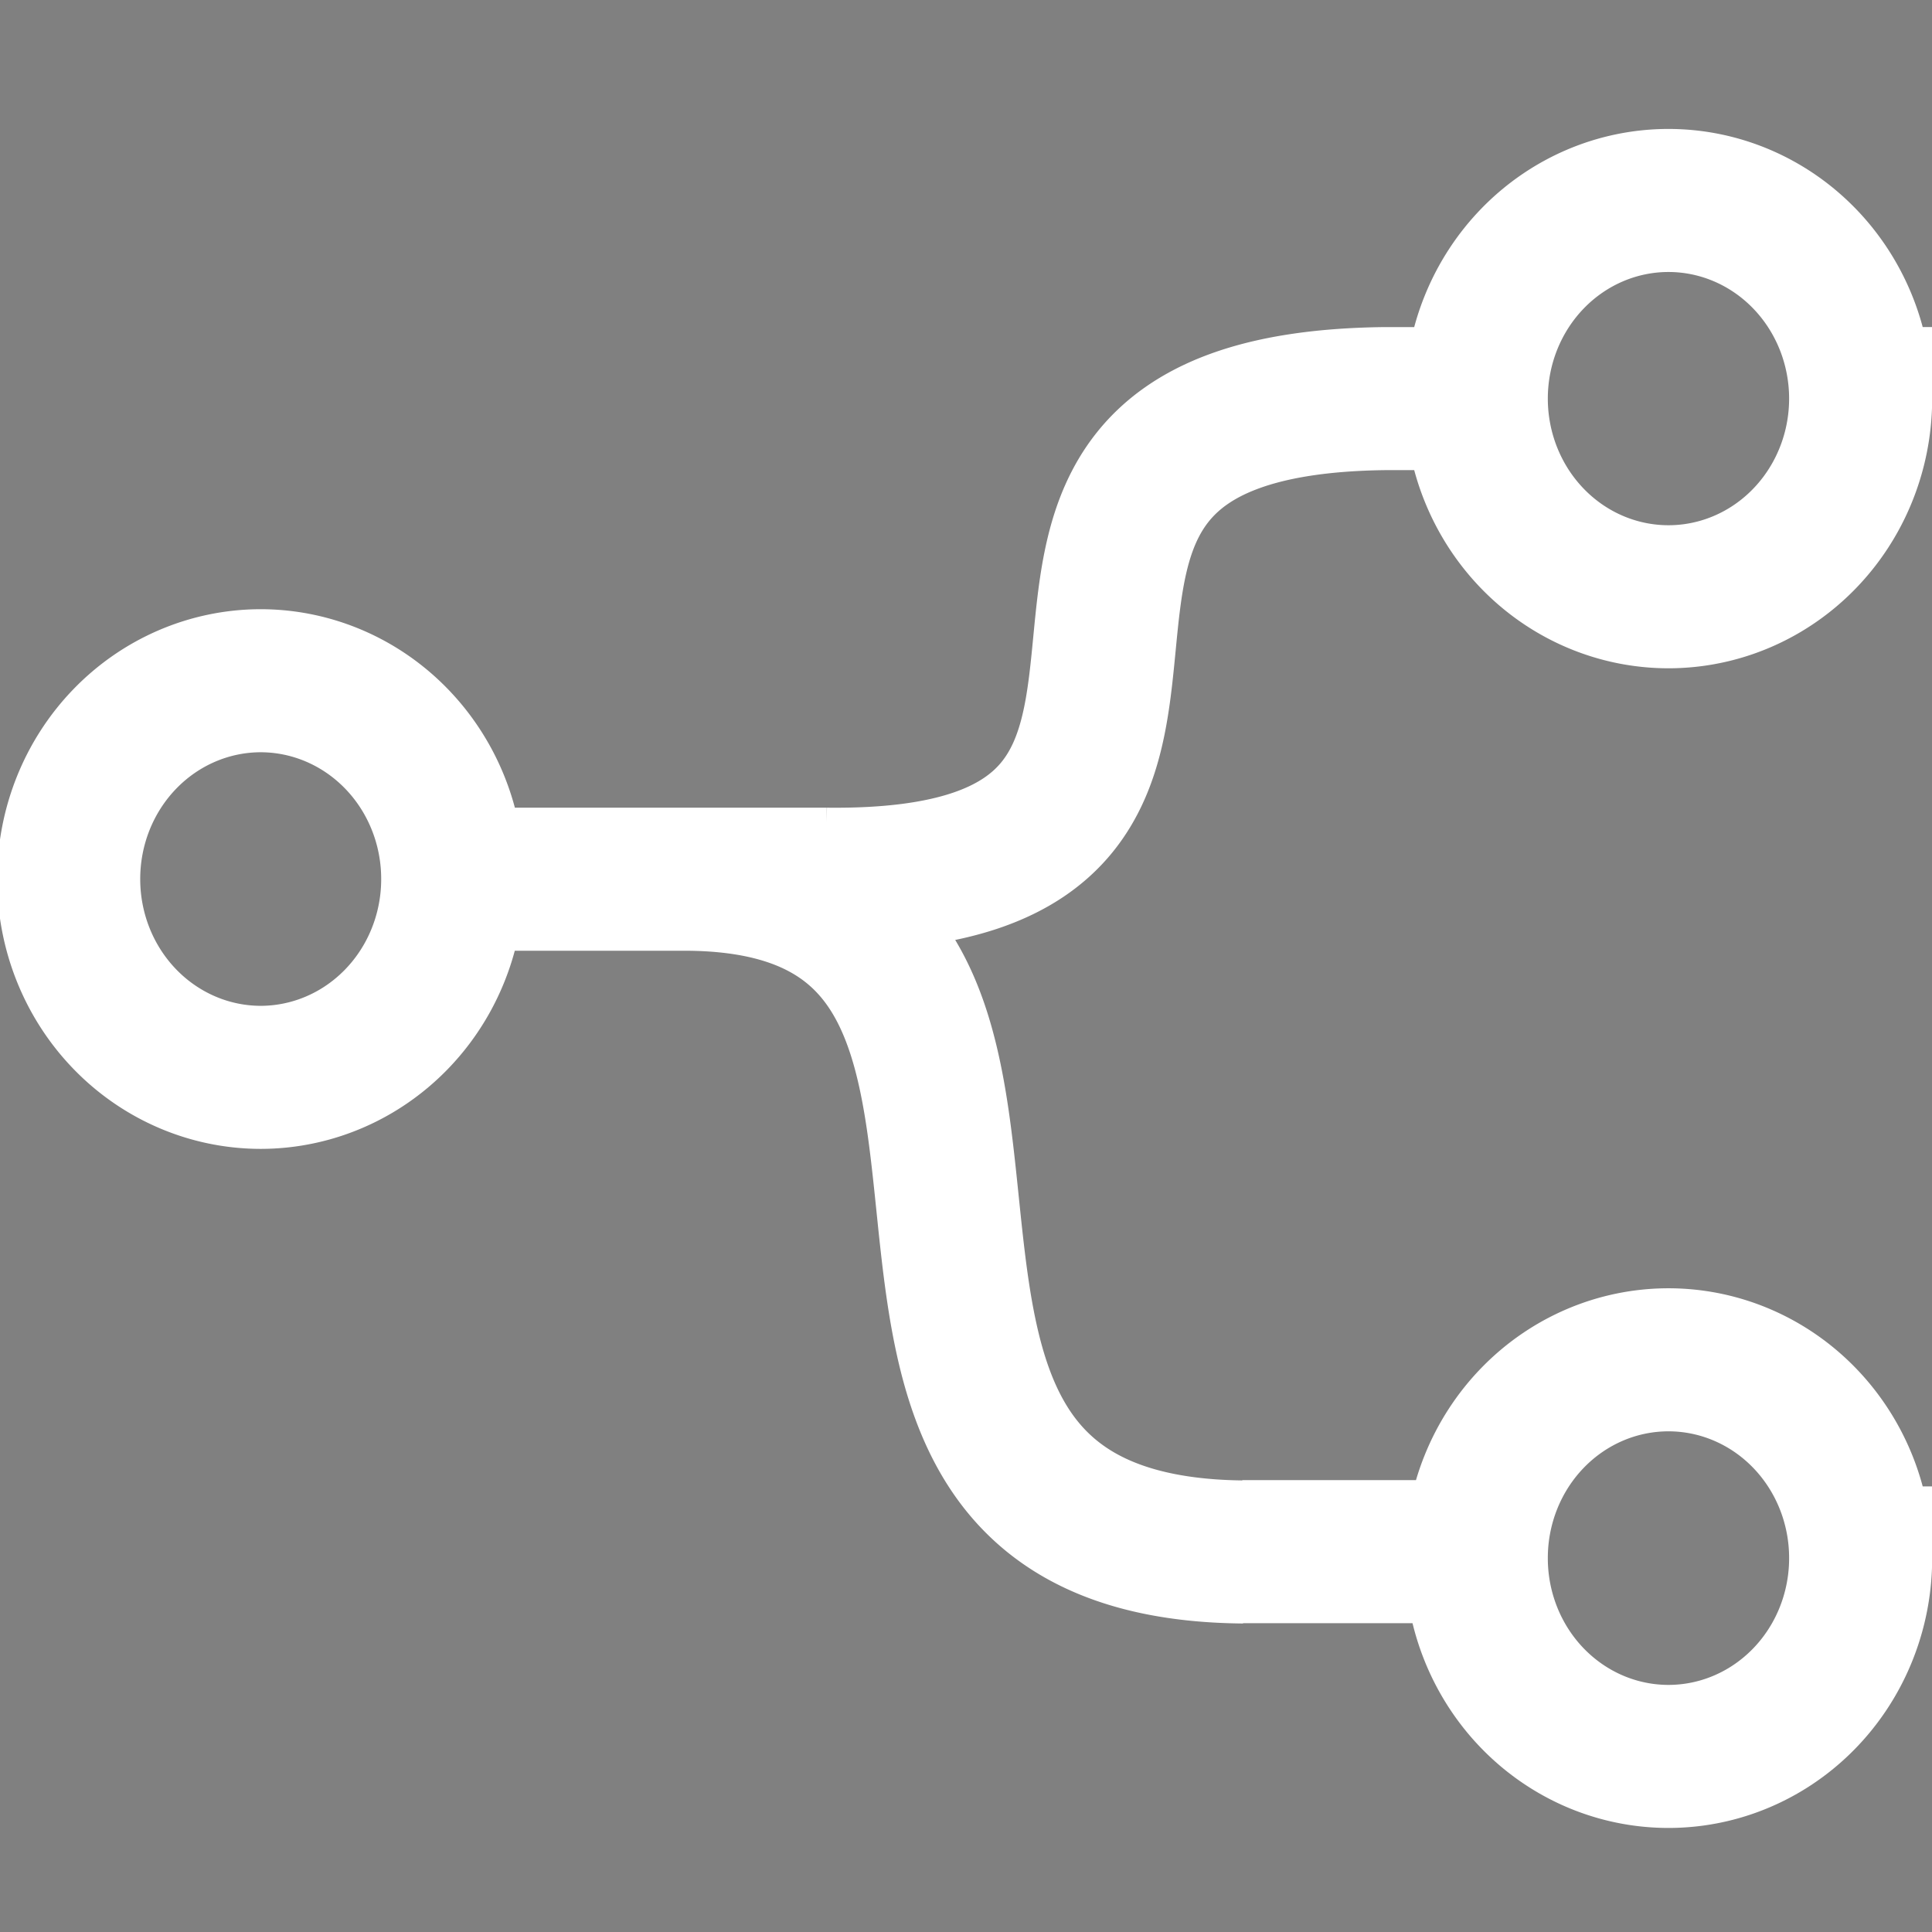 <?xml version="1.0" encoding="UTF-8" standalone="no"?>
<svg
   width="22"
   height="22"
   viewBox="0 0 5.821 5.821"
   version="1.1"
   id="svg8"
   inkscape:version="1.2.2 (b0a8486541, 2022-12-01)"
   sodipodi:docname="remapping.svg"
   xmlns:inkscape="http://www.inkscape.org/namespaces/inkscape"
   xmlns:sodipodi="http://sodipodi.sourceforge.net/DTD/sodipodi-0.dtd"
   xmlns="http://www.w3.org/2000/svg"
   xmlns:svg="http://www.w3.org/2000/svg"
   xmlns:rdf="http://www.w3.org/1999/02/22-rdf-syntax-ns#"
   xmlns:cc="http://creativecommons.org/ns#"
   xmlns:dc="http://purl.org/dc/elements/1.1/">
  <rect x="0" y="0" width="5.821" height="5.821" fill="#808080" stroke="none"/>
  <defs
     id="defs2" />
  <sodipodi:namedview
     id="base"
     pagecolor="#ffffff"
     bordercolor="#666666"
     borderopacity="1.0"
     inkscape:pageopacity="0.0"
     inkscape:pageshadow="2"
     inkscape:zoom="32"
     inkscape:cx="7.078125"
     inkscape:cy="12.65625"
     inkscape:document-units="mm"
     inkscape:current-layer="layer1"
     inkscape:document-rotation="0"
     showgrid="true"
     units="px"
     showguides="false"
     inkscape:window-width="1916"
     inkscape:window-height="1161"
     inkscape:window-x="1920"
     inkscape:window-y="18"
     inkscape:window-maximized="0"
     inkscape:snap-bbox="false"
     inkscape:snap-global="false"
     inkscape:showpageshadow="2"
     inkscape:pagecheckerboard="0"
     inkscape:deskcolor="#d1d1d1">
    <inkscape:grid
       type="xygrid"
       id="grid833"
       spacingx="0.132"
       spacingy="0.132"
       empspacing="4" />
    <sodipodi:guide
       position="0,5.821"
       orientation="0,22"
       id="guide1472"
       inkscape:locked="false" />
    <sodipodi:guide
       position="5.821,5.821"
       orientation="22,0"
       id="guide1474"
       inkscape:locked="false" />
    <sodipodi:guide
       position="5.821,0"
       orientation="0,-22"
       id="guide1476"
       inkscape:locked="false" />
    <sodipodi:guide
       position="0,0"
       orientation="-22,0"
       id="guide1478"
       inkscape:locked="false" />
    <sodipodi:guide
       position="0,5.821"
       orientation="0,22"
       id="guide1480"
       inkscape:locked="false" />
    <sodipodi:guide
       position="5.821,5.821"
       orientation="22,0"
       id="guide1482"
       inkscape:locked="false" />
    <sodipodi:guide
       position="5.821,0"
       orientation="0,-22"
       id="guide1484"
       inkscape:locked="false" />
    <sodipodi:guide
       position="0,0"
       orientation="-22,0"
       id="guide1486"
       inkscape:locked="false" />
  </sodipodi:namedview>
  <g
     inkscape:label="Layer 1"
     inkscape:groupmode="layer"
     id="layer1">
    <rect
       style="fill:#ffffff;fill-opacity:0.024;stroke:#000000;stroke-width:0.2;stroke-linecap:round;stroke-linejoin:round;stroke-miterlimit:4;stroke-dasharray:none;paint-order:fill markers stroke"
       id="rect7614"
       width="5.292"
       height="4.233"
       x="6.135"
       y="0.818" />
    <rect
       style="fill:#000000;fill-opacity:1;stroke:#000000;stroke-width:0.158;stroke-linecap:round;stroke-linejoin:round;stroke-miterlimit:4;stroke-dasharray:none;paint-order:fill markers stroke"
       id="rect7626"
       width="0.652"
       height="2.809"
       x="7.565"
       y="0.822" />
    <rect
       style="fill:#000000;fill-opacity:1;stroke:#000000;stroke-width:0.158;stroke-linecap:round;stroke-linejoin:round;stroke-miterlimit:4;stroke-dasharray:none;paint-order:fill markers stroke"
       id="rect7626-6"
       width="0.652"
       height="2.809"
       x="9.327"
       y="0.818" />
    <path
       id="path6958"
       style="fill:none;stroke:#ffffff;stroke-width:0.431;stroke-dasharray:none;stroke-opacity:1"
       d="M 3.743,4.675 H 4.444 M 4.168,1.201 h 0.28 v 0 0 M 1.369,2.649 h 1.122 v 0 0 m -0.426,1e-7 c 1.409,0.004 0.146,2.014 1.682,2.027 v 0 M 2.489,2.649 C 4.028,2.667 2.626,1.22 4.171,1.201 v 0 h 2e-7 m 1.435,-8.39e-5 A 0.579,0.597 0 0 1 5.027,1.798 0.579,0.597 0 0 1 4.448,1.201 0.579,0.597 0 0 1 5.027,0.604 0.579,0.597 0 0 1 5.606,1.201 Z m 0,3.493 A 0.579,0.597 0 0 1 5.027,5.292 0.579,0.597 0 0 1 4.448,4.694 0.579,0.597 0 0 1 5.027,4.097 0.579,0.597 0 0 1 5.606,4.694 Z M 1.364,2.649 A 0.579,0.597 0 0 1 0.785,3.246 0.579,0.597 0 0 1 0.207,2.649 0.579,0.597 0 0 1 0.785,2.051 0.579,0.597 0 0 1 1.364,2.649 Z" />
  </g>
  <g
     inkscape:groupmode="layer"
     id="layer3"
     inkscape:label="Layer 2">
    <path
       style="fill:none;stroke:#000000;stroke-width:0.265px;stroke-linecap:butt;stroke-linejoin:miter;stroke-opacity:1"
       d="M 7.89,3.672 V 4.995 Z"
       id="path10096" />
    <path
       style="fill:none;stroke:#000000;stroke-width:0.265px;stroke-linecap:butt;stroke-linejoin:miter;stroke-opacity:1"
       d="M 9.669,3.691 V 5.014 Z"
       id="path10096-3" />
  </g>
</svg>
